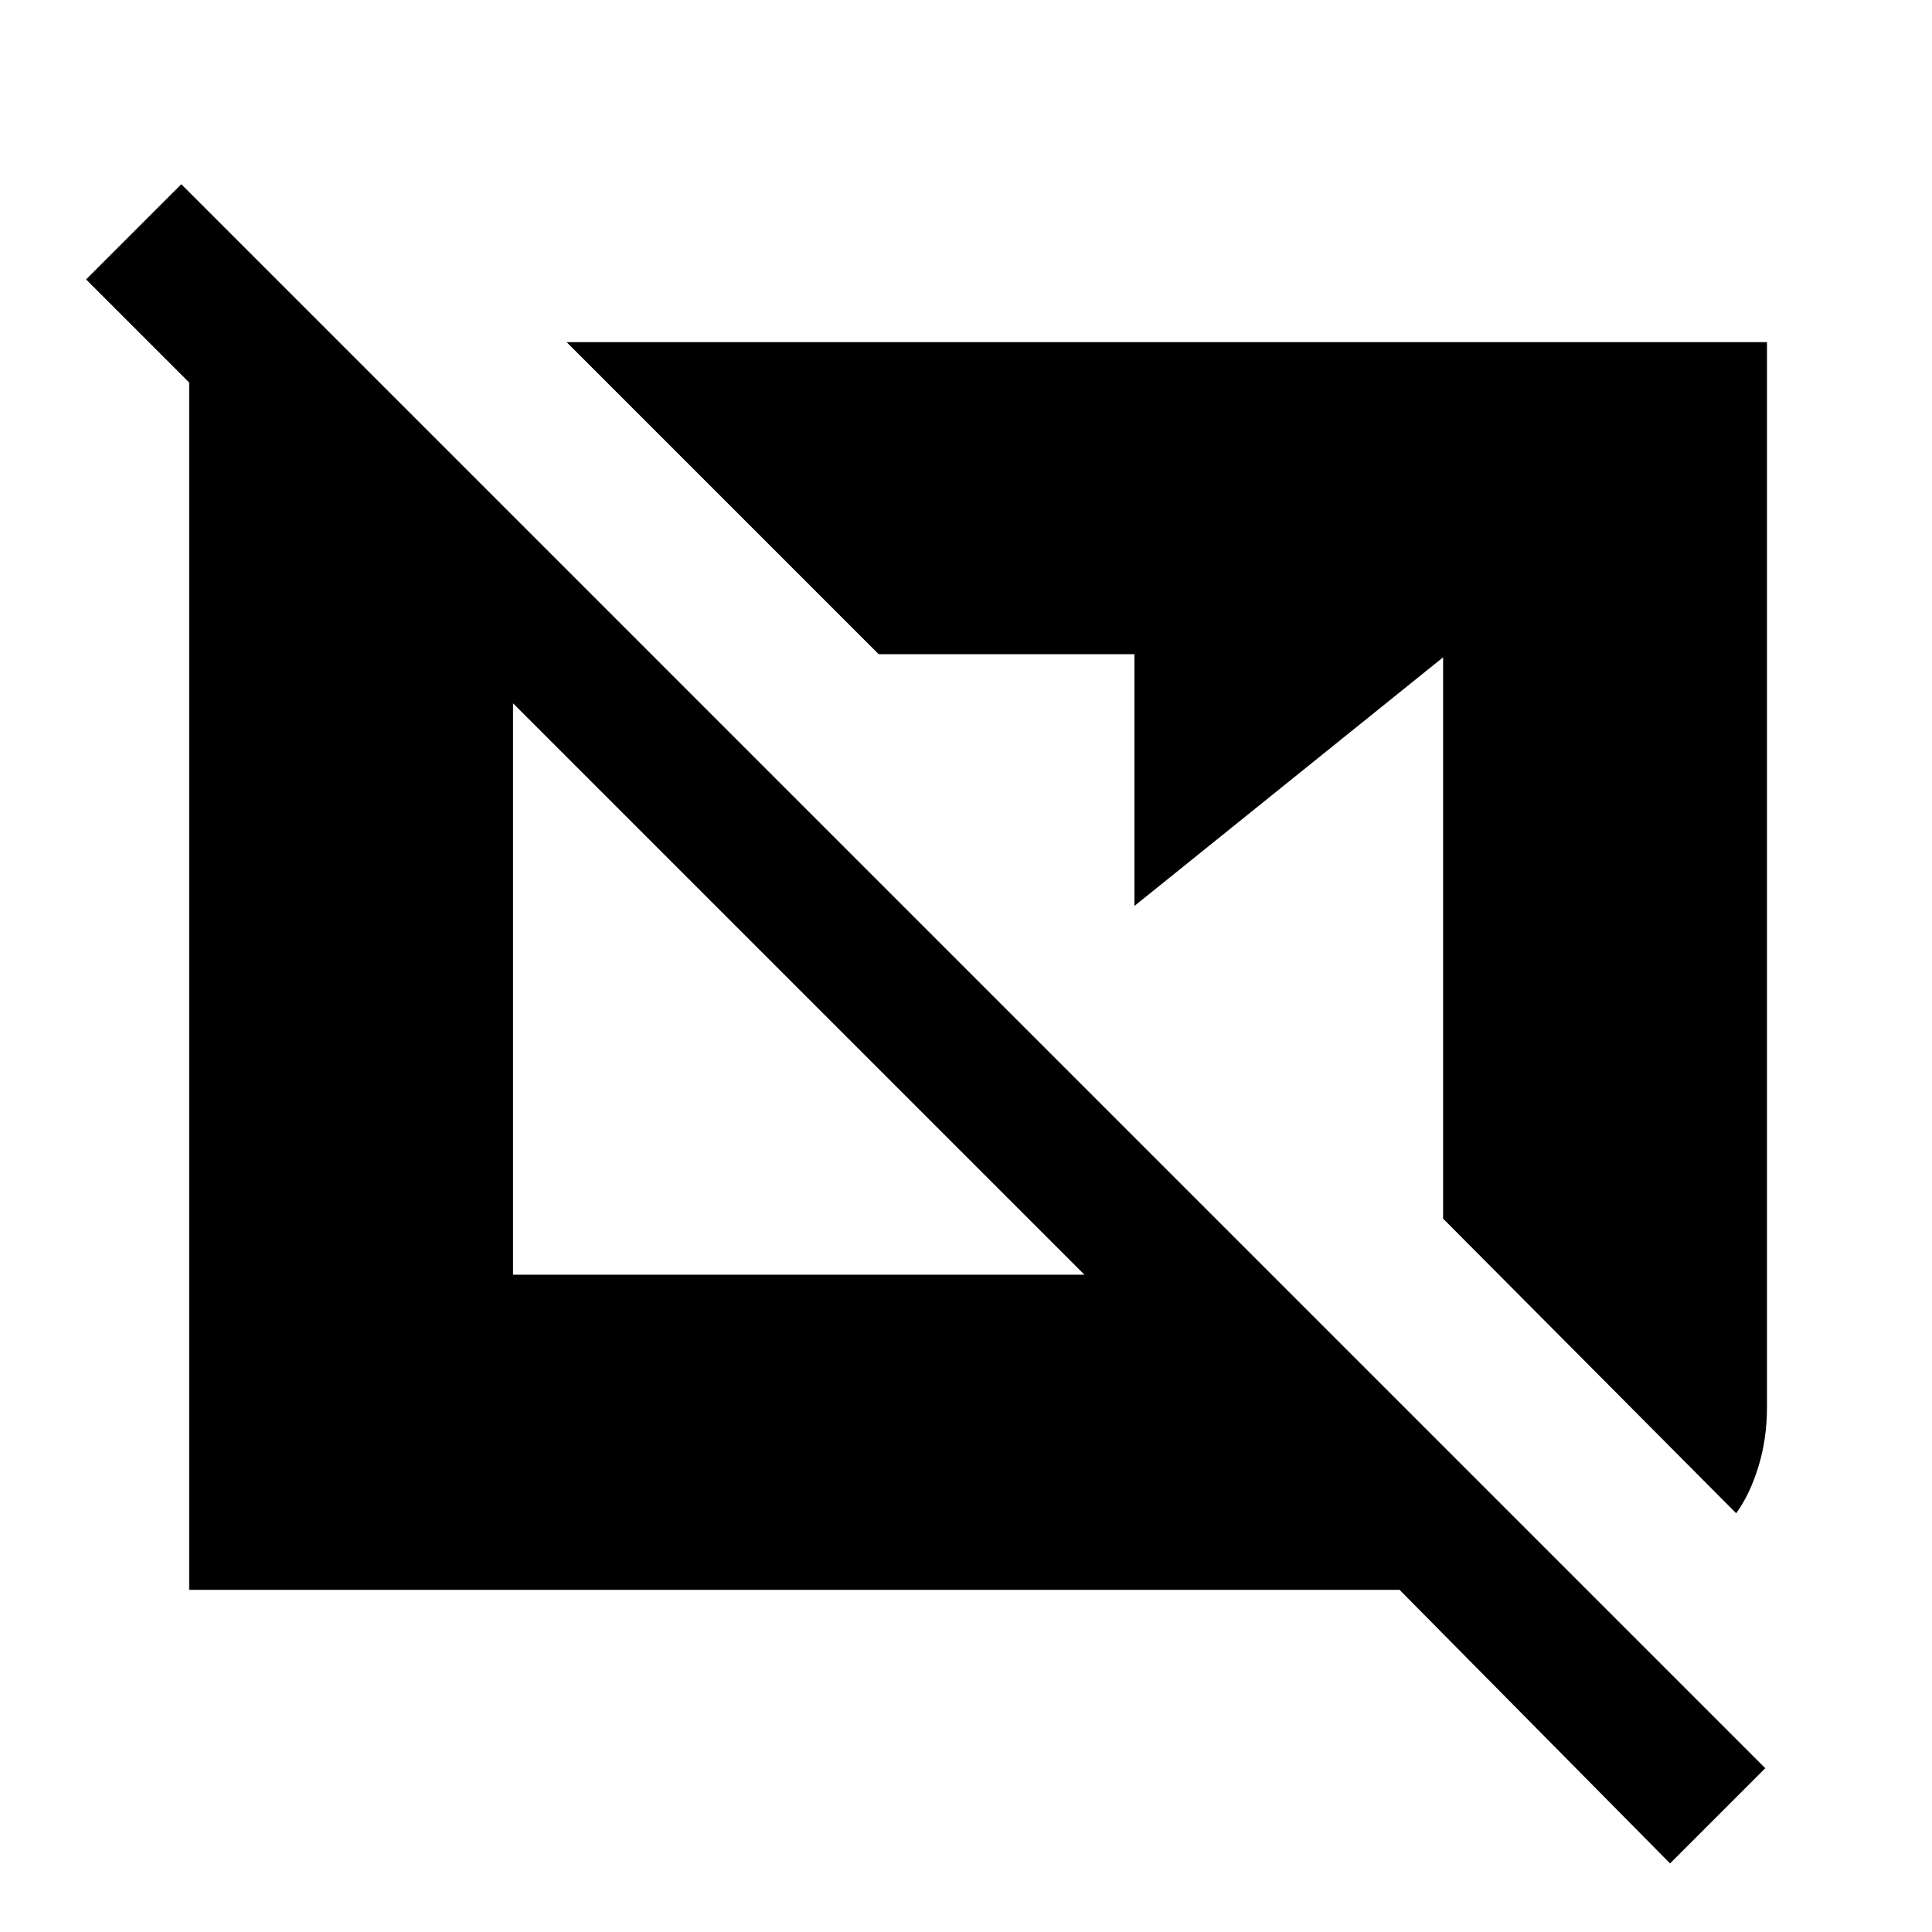 <svg xmlns="http://www.w3.org/2000/svg" height="24" viewBox="0 -960 960 960" width="24"><path d="M829.846-34.077 695.462-170H94v-619h75.538L193-765.539v94.616L42.769-821.154l47.308-47.308L877.154-81.385l-47.308 47.308Zm32.847-174L717.077-354.461v-278.924L563.692-509.846v-125.077H436.615L281.538-790H878v529.385q0 15.538-4.269 29.423-4.269 13.884-11.038 23.115Zm-607.77-118.538h283.923L254.923-610.538v283.923Z"/></svg>